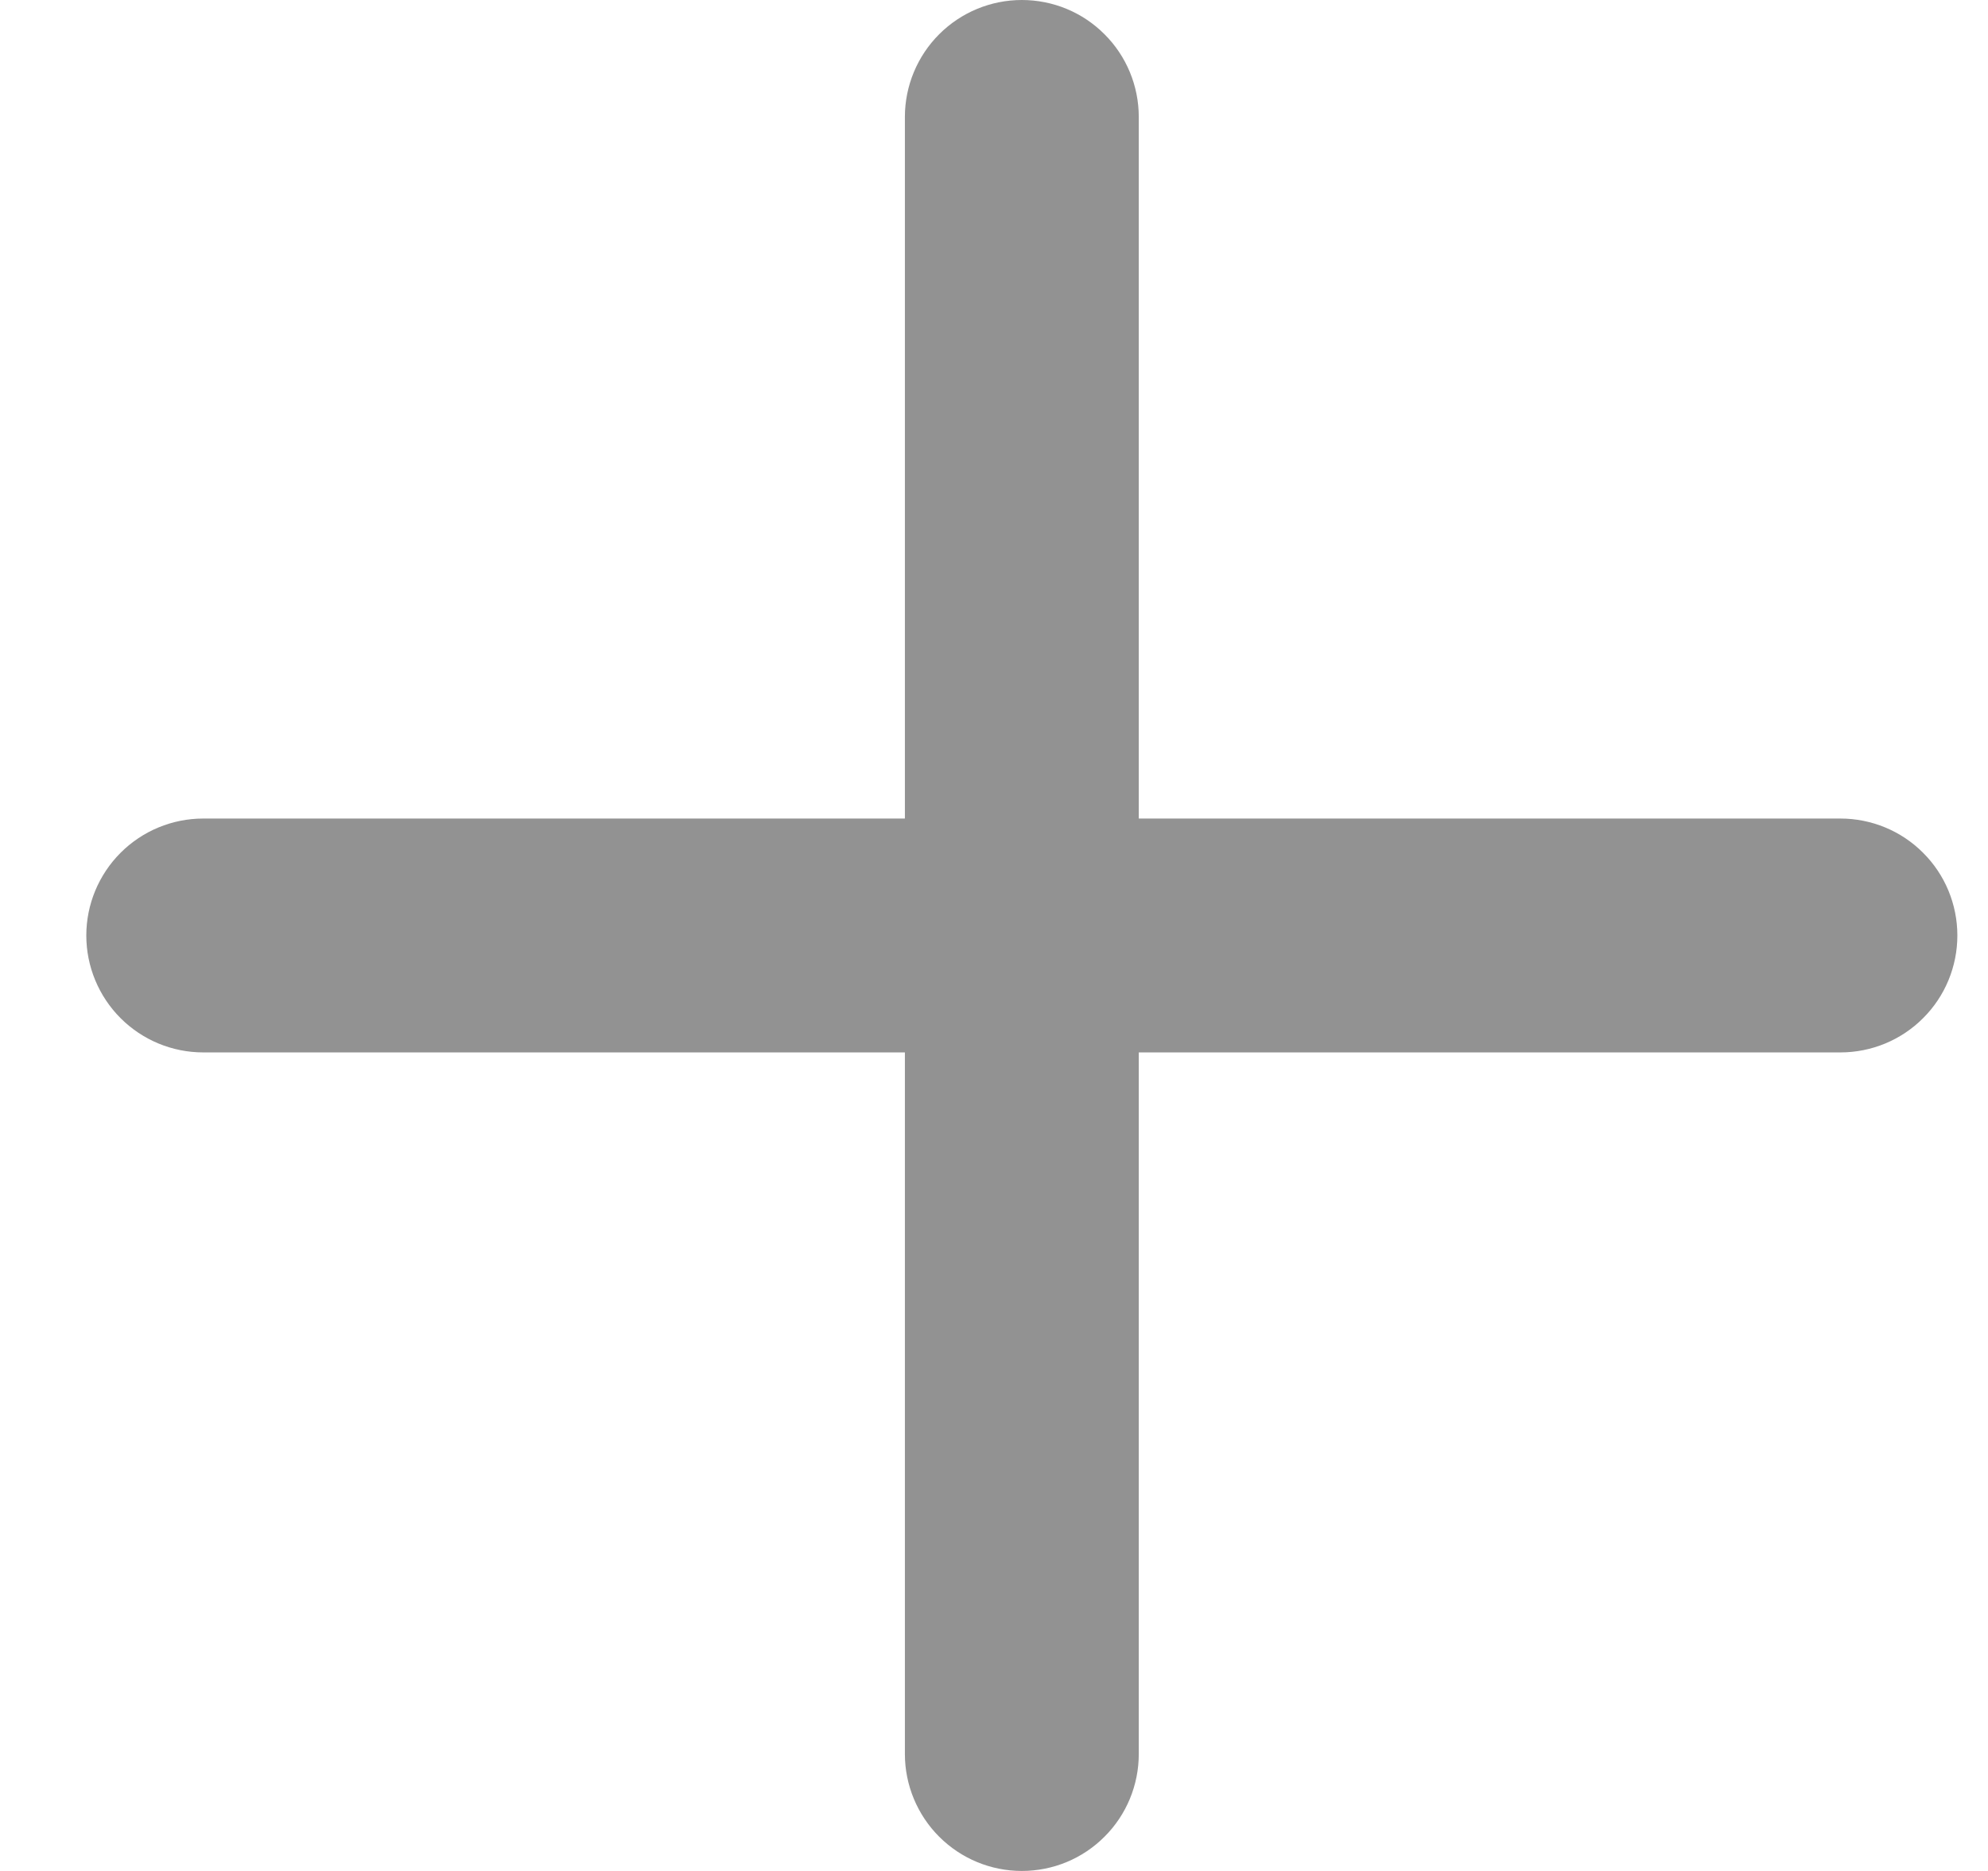 <svg width="17" height="16" viewBox="0 0 17 16" fill="none" xmlns="http://www.w3.org/2000/svg">
<path d="M15.738 7H9.738V1C9.738 0.735 9.633 0.48 9.445 0.293C9.258 0.105 9.004 0 8.738 0C8.473 0 8.219 0.105 8.031 0.293C7.844 0.48 7.738 0.735 7.738 1V7H1.738C1.473 7 1.219 7.105 1.031 7.293C0.844 7.48 0.738 7.735 0.738 8C0.738 8.265 0.844 8.52 1.031 8.707C1.219 8.895 1.473 9 1.738 9H7.738V15C7.738 15.265 7.844 15.52 8.031 15.707C8.219 15.895 8.473 16 8.738 16C9.004 16 9.258 15.895 9.445 15.707C9.633 15.52 9.738 15.265 9.738 15V9H15.738C16.003 9 16.258 8.895 16.445 8.707C16.633 8.52 16.738 8.265 16.738 8C16.738 7.735 16.633 7.48 16.445 7.293C16.258 7.105 16.003 7 15.738 7Z" fill="#929292"/>
</svg>
